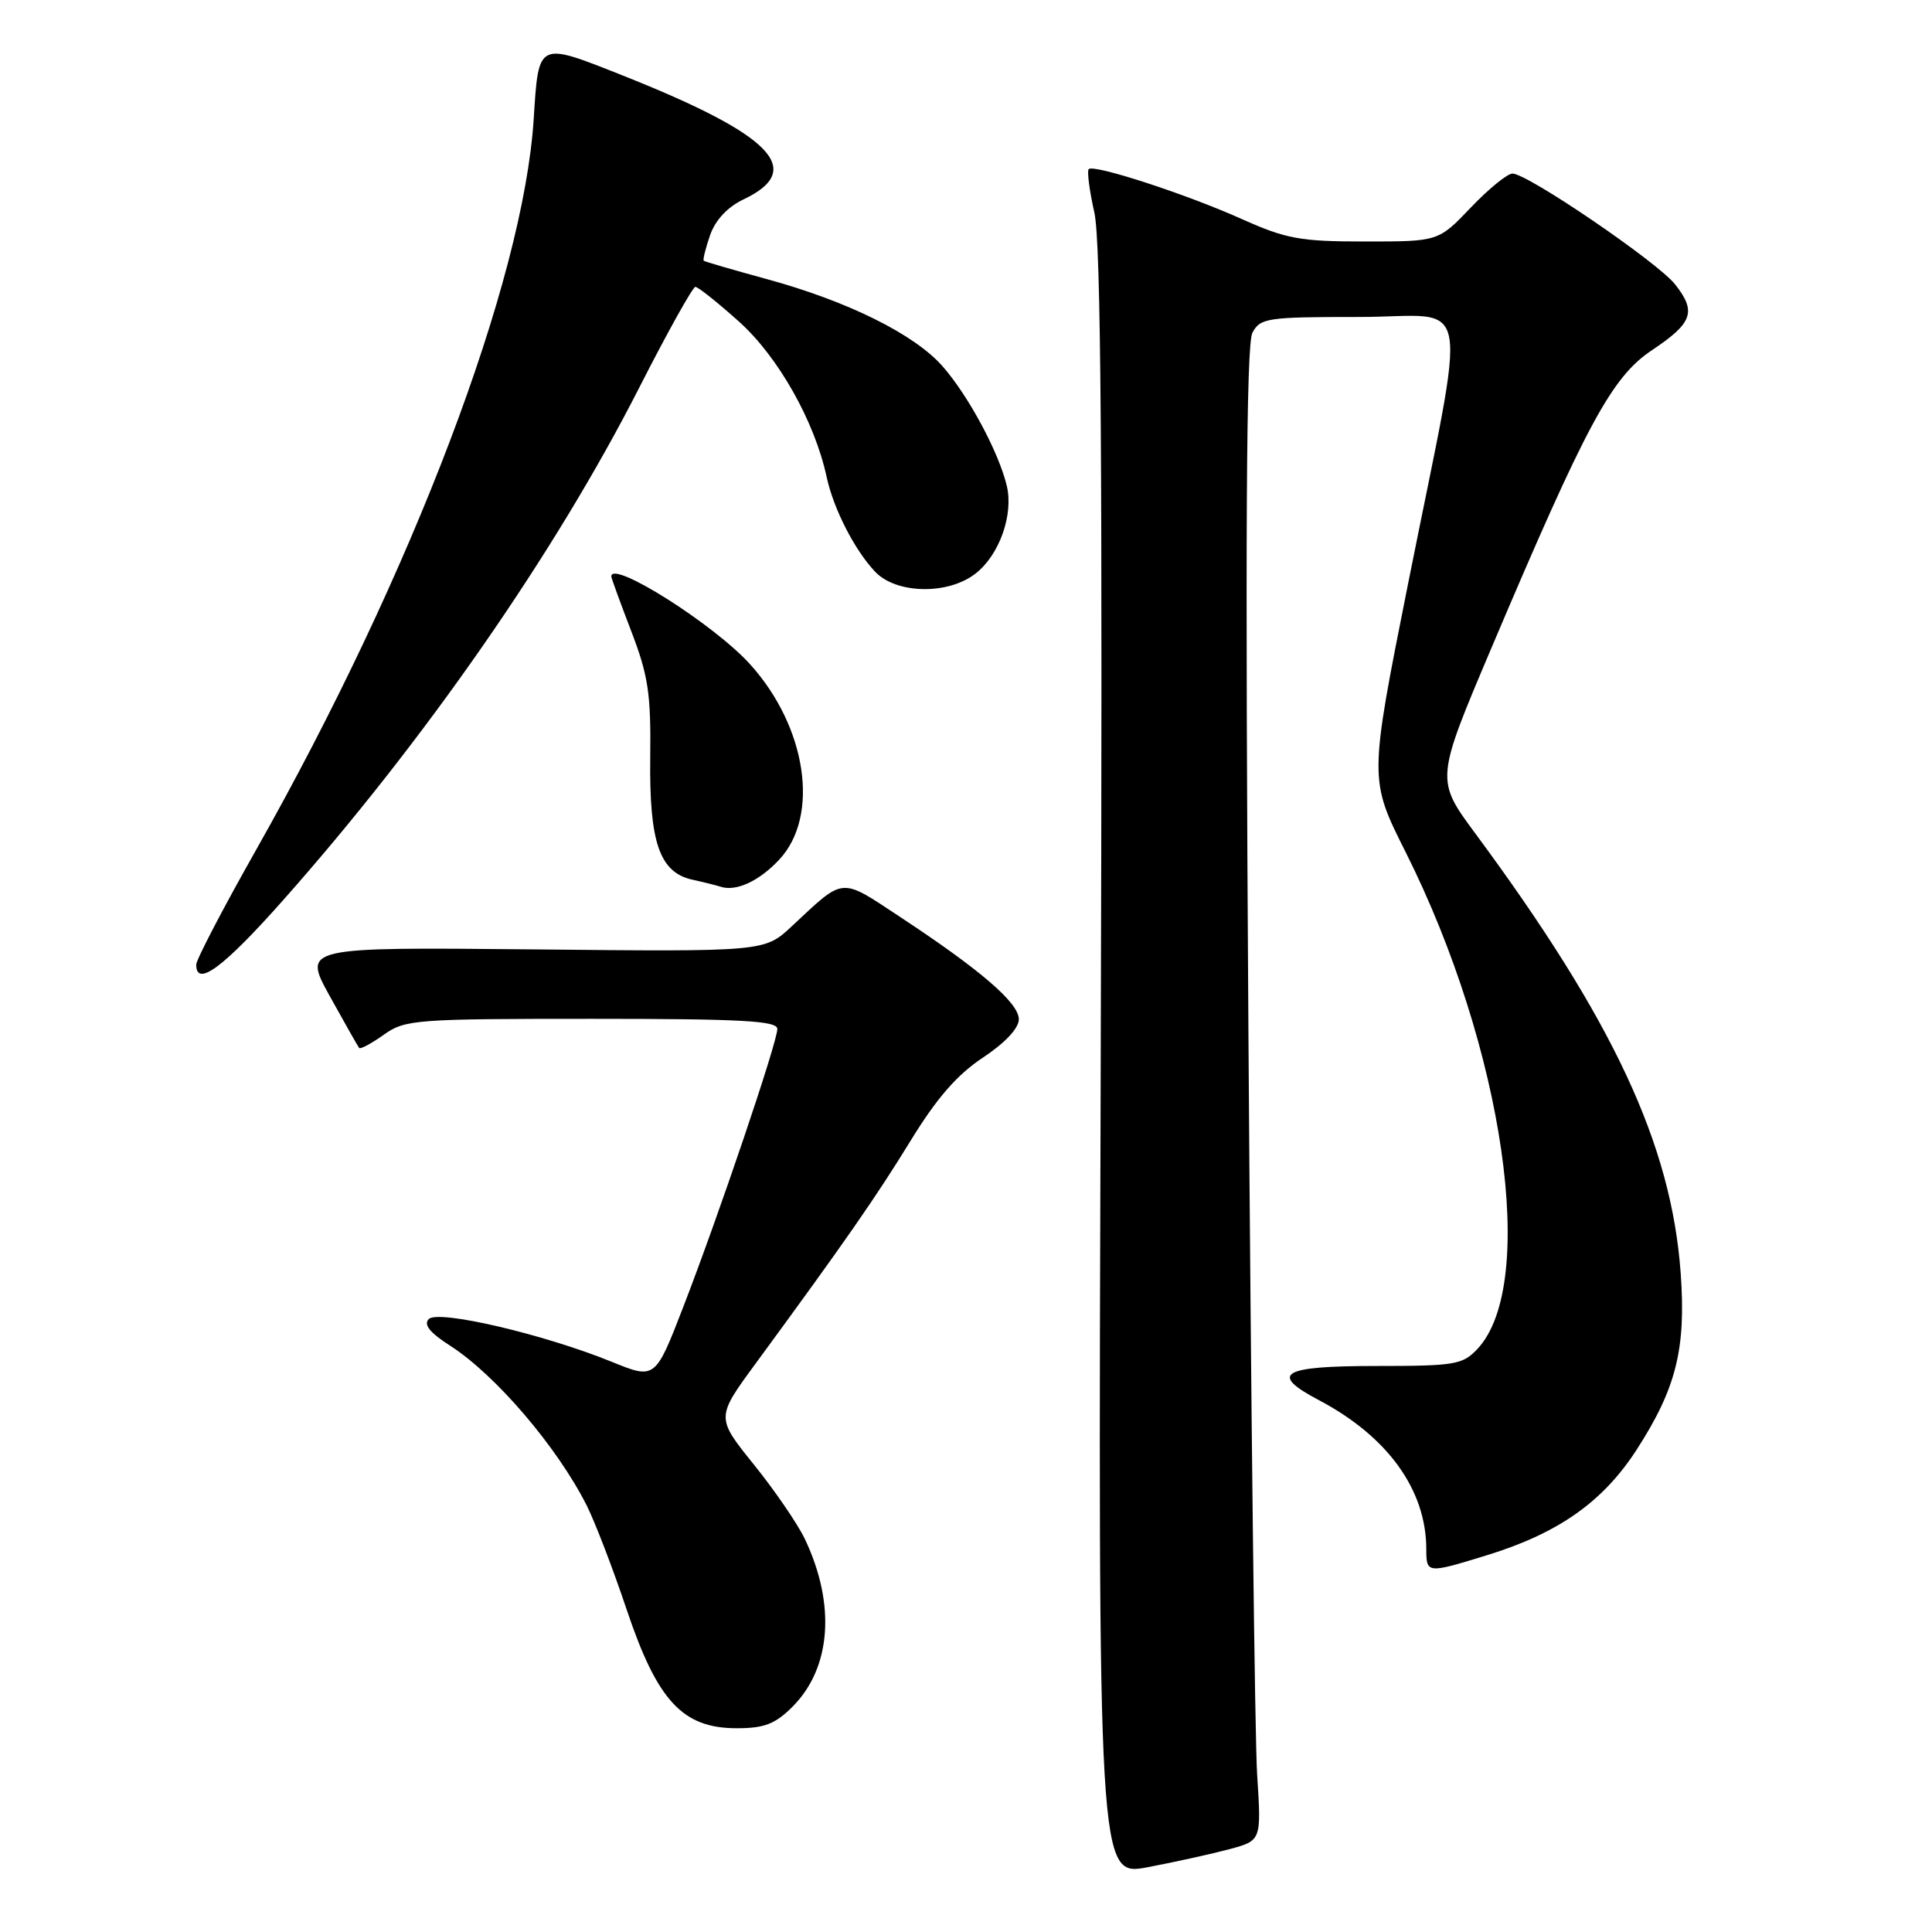 <?xml version="1.0" encoding="UTF-8" standalone="no"?>
<!DOCTYPE svg PUBLIC "-//W3C//DTD SVG 1.1//EN" "http://www.w3.org/Graphics/SVG/1.1/DTD/svg11.dtd" >
<svg xmlns="http://www.w3.org/2000/svg" xmlns:xlink="http://www.w3.org/1999/xlink" version="1.1" viewBox="0 0 256 256">
 <g >
 <path fill="currentColor"
d=" M 162.93 245.02 C 167.14 243.88 167.14 243.88 166.58 235.19 C 166.27 230.41 165.75 185.93 165.42 136.34 C 164.99 70.65 165.13 45.62 165.95 44.09 C 167.00 42.13 167.90 42.00 180.10 42.00 C 195.34 42.00 194.52 37.52 186.57 77.38 C 181.41 103.26 181.41 103.26 186.24 112.88 C 199.29 138.90 203.82 170.18 195.76 178.75 C 193.81 180.83 192.78 181.00 182.33 181.00 C 169.79 181.00 168.09 182.01 174.75 185.52 C 183.87 190.33 188.98 197.41 188.99 205.25 C 189.00 208.53 189.06 208.53 197.14 206.04 C 206.54 203.13 212.41 198.98 216.86 192.10 C 222.11 183.97 223.42 178.72 222.70 168.70 C 221.47 151.65 213.77 135.17 195.51 110.47 C 190.22 103.32 190.22 103.32 197.60 85.91 C 210.21 56.18 213.55 49.97 218.88 46.41 C 224.30 42.79 224.82 41.31 221.96 37.68 C 219.65 34.75 202.41 23.00 200.41 23.00 C 199.74 23.00 197.25 25.02 194.89 27.50 C 190.60 32.00 190.60 32.00 180.89 32.00 C 172.29 32.00 170.44 31.66 164.58 29.04 C 157.24 25.74 144.94 21.73 144.26 22.41 C 144.02 22.65 144.35 25.24 145.01 28.17 C 145.89 32.15 146.10 60.74 145.85 141.09 C 145.50 248.67 145.50 248.67 152.10 247.41 C 155.74 246.72 160.61 245.64 162.93 245.02 Z  M 105.00 226.16 C 110.15 221.01 110.77 212.57 106.63 203.89 C 105.68 201.91 102.65 197.48 99.89 194.06 C 94.87 187.83 94.87 187.83 100.13 180.67 C 112.01 164.47 116.07 158.63 120.66 151.15 C 124.11 145.52 126.82 142.40 130.24 140.14 C 133.18 138.19 135.00 136.25 135.00 135.06 C 135.00 132.89 129.95 128.54 119.27 121.50 C 111.24 116.21 111.98 116.14 104.90 122.75 C 101.30 126.11 101.30 126.11 70.70 125.80 C 40.11 125.50 40.11 125.50 43.70 132.00 C 45.68 135.57 47.43 138.66 47.59 138.86 C 47.75 139.06 49.22 138.27 50.85 137.11 C 53.67 135.10 54.99 135.00 78.40 135.00 C 98.30 135.00 103.00 135.26 103.00 136.34 C 103.00 138.09 95.30 160.86 90.55 173.14 C 86.82 182.79 86.82 182.79 81.02 180.43 C 72.05 176.79 58.08 173.52 56.82 174.78 C 56.09 175.51 56.93 176.57 59.64 178.31 C 65.65 182.16 73.85 191.75 77.75 199.50 C 78.85 201.70 81.24 207.91 83.04 213.29 C 87.10 225.38 90.45 229.00 97.61 229.00 C 101.27 229.00 102.71 228.45 105.00 226.16 Z  M 37.54 119.25 C 56.30 98.09 73.59 73.20 84.72 51.33 C 88.45 44.01 91.79 38.02 92.14 38.01 C 92.49 38.01 95.11 40.09 97.95 42.64 C 103.13 47.30 107.94 55.83 109.53 63.18 C 110.44 67.42 113.23 72.87 115.95 75.75 C 118.77 78.73 125.65 78.85 129.29 75.98 C 132.44 73.51 134.32 68.17 133.40 64.35 C 132.33 59.90 128.31 52.42 124.90 48.54 C 121.16 44.28 112.30 39.89 101.49 36.95 C 97.09 35.75 93.39 34.67 93.25 34.55 C 93.11 34.43 93.49 32.90 94.09 31.16 C 94.79 29.16 96.40 27.43 98.50 26.43 C 106.82 22.49 102.35 17.89 82.56 10.02 C 71.19 5.51 71.38 5.41 70.72 15.75 C 69.35 37.28 54.68 75.91 33.96 112.57 C 29.58 120.31 26.00 127.17 26.00 127.82 C 26.00 130.88 29.62 128.19 37.54 119.25 Z  M 103.25 113.91 C 108.66 108.13 106.90 96.32 99.39 88.02 C 94.63 82.74 81.00 74.12 81.00 76.38 C 81.00 76.59 82.19 79.85 83.64 83.63 C 85.90 89.51 86.26 91.92 86.16 100.34 C 86.02 111.64 87.39 115.61 91.77 116.57 C 93.27 116.90 94.95 117.32 95.50 117.50 C 97.55 118.16 100.58 116.76 103.25 113.91 Z "/>
</g>
</svg>